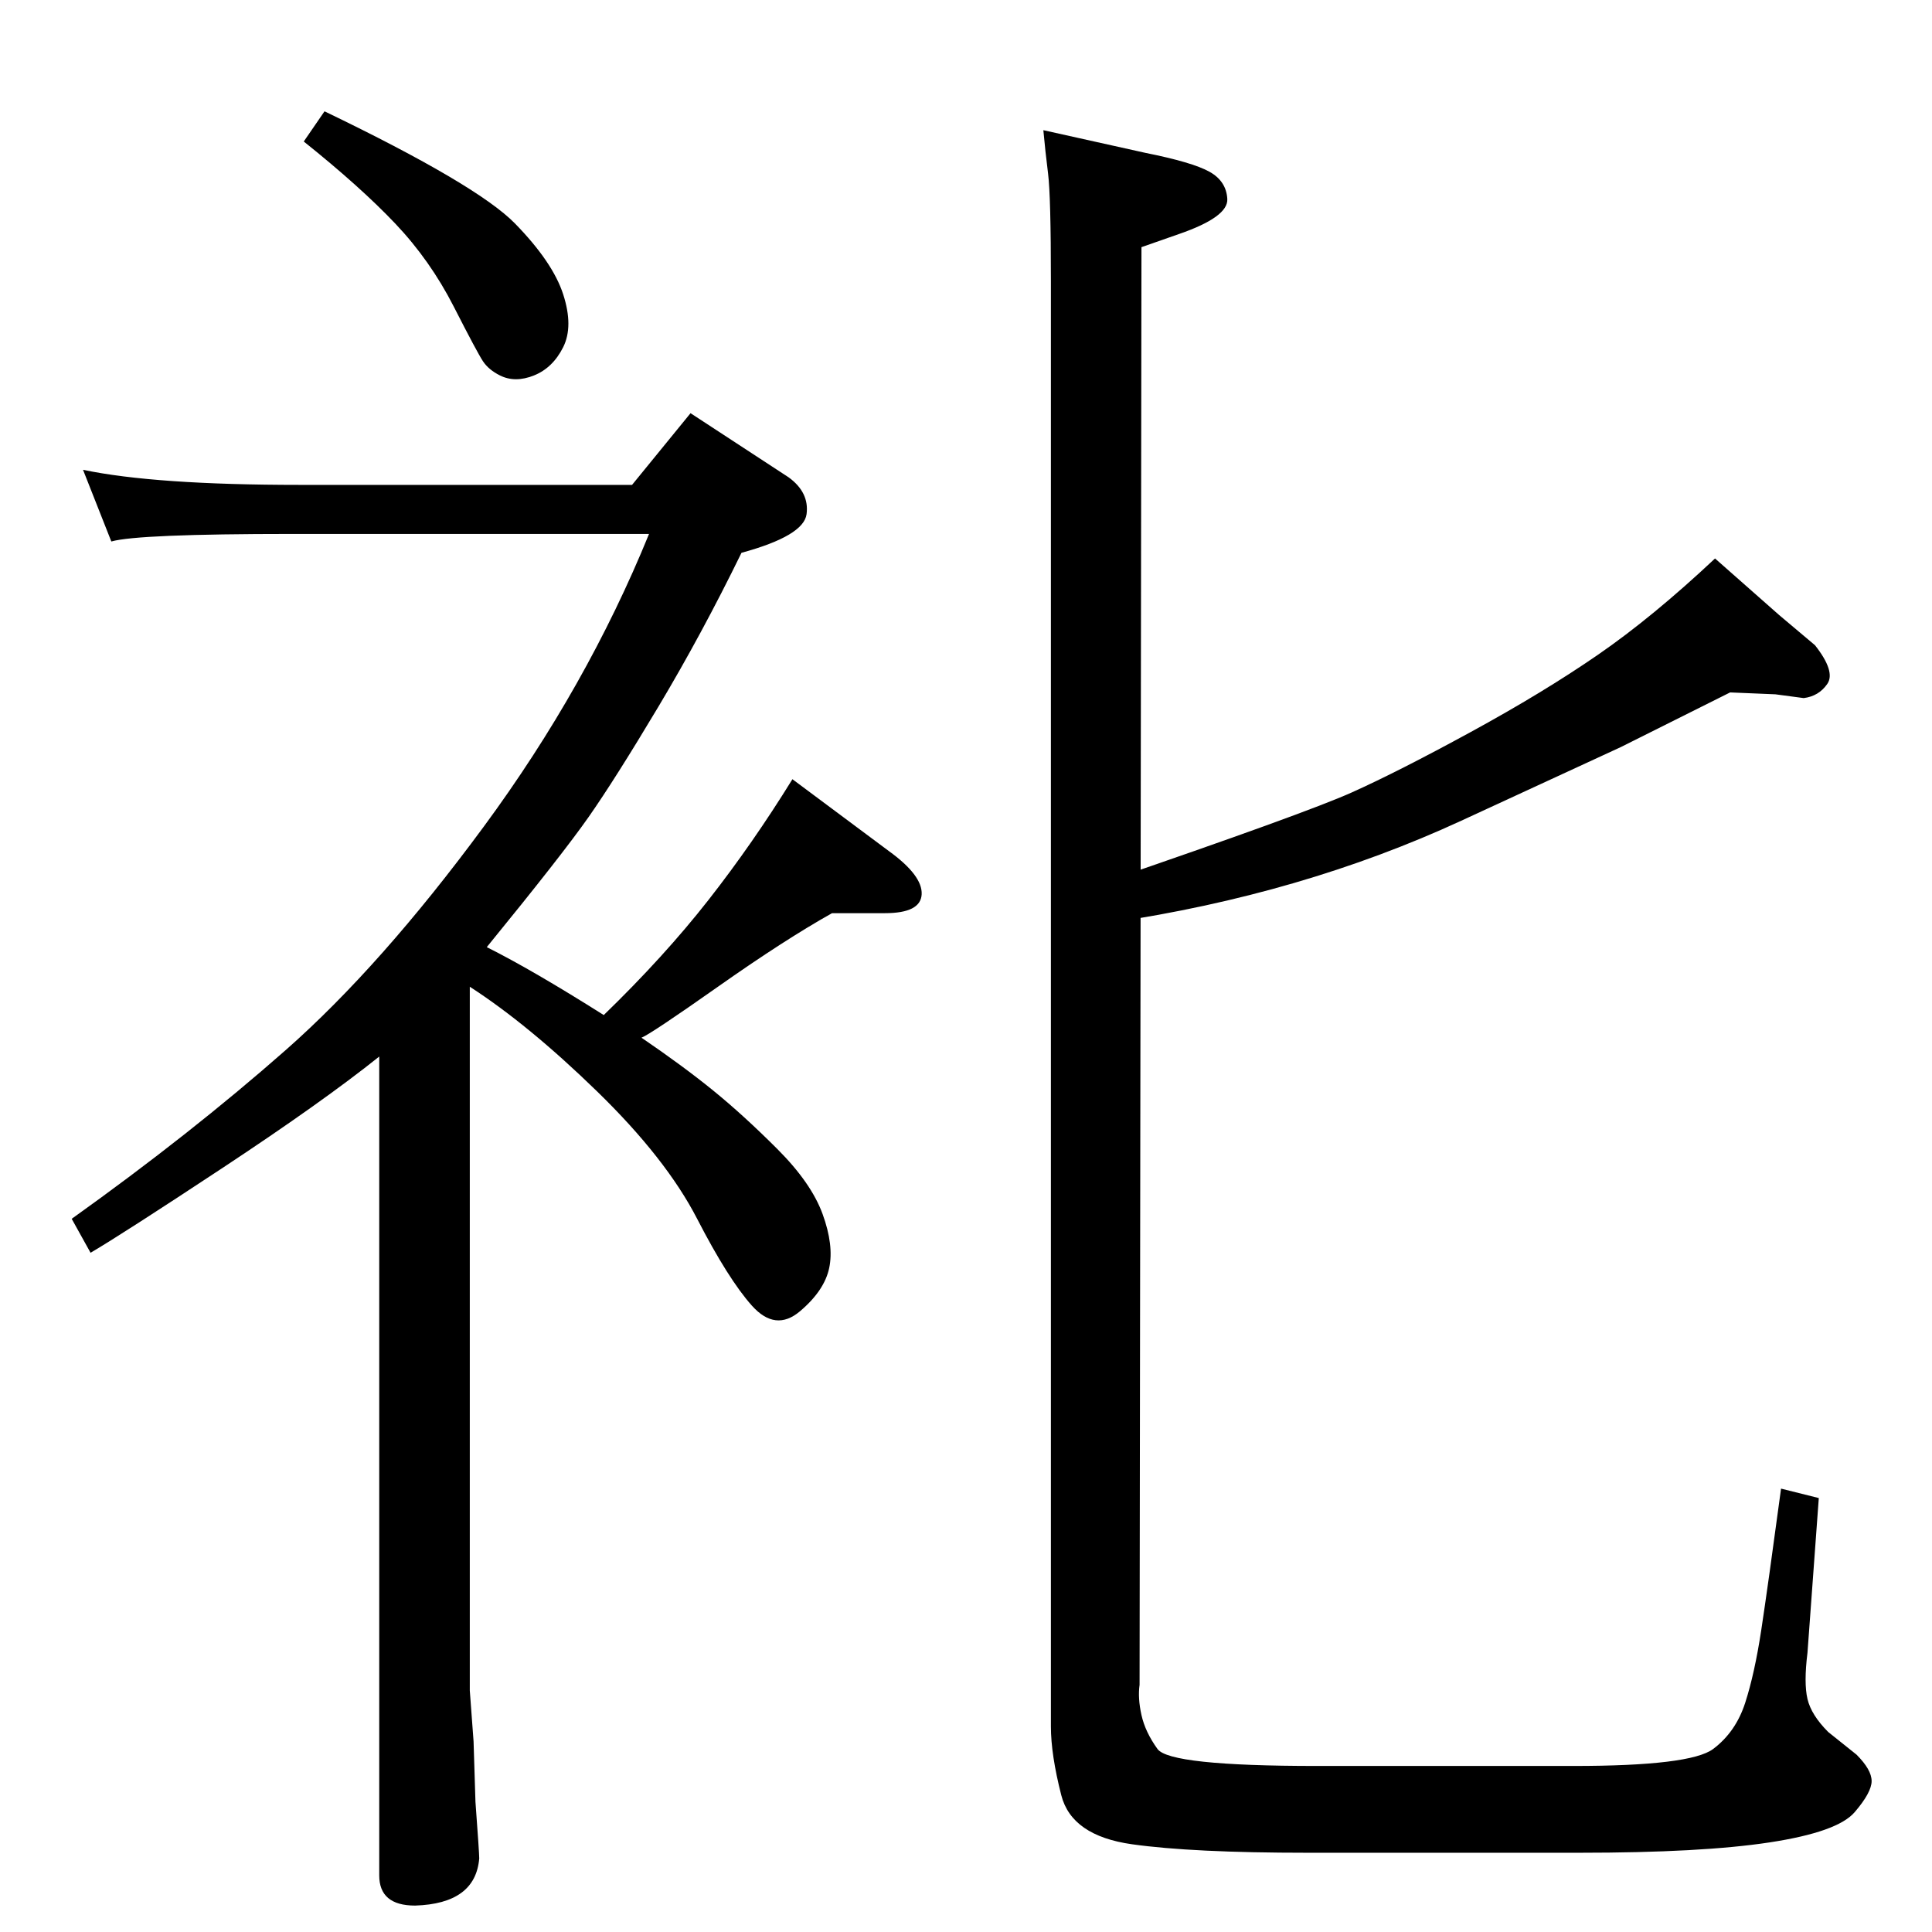 <?xml version="1.0" standalone="no"?>
<!DOCTYPE svg PUBLIC "-//W3C//DTD SVG 1.1//EN" "http://www.w3.org/Graphics/SVG/1.1/DTD/svg11.dtd" >
<svg xmlns="http://www.w3.org/2000/svg" xmlns:xlink="http://www.w3.org/1999/xlink" version="1.1" viewBox="0 -204 1024 1024">
  <g transform="matrix(1 0 0 -1 0 820)">
   <path fill="currentColor"
d="M589 535l-5 21q108 37 132.5 48t63 32t67.5 41t62 51l34 -30l19 -16q11 -14 6.5 -20.5t-12.5 -7.5l-15 2l-24 1l-58 -29t-84.5 -39t-185.5 -54zM944 235l20 -5l-6 -82q-2 -16 0 -24.5t11 -17.5l15 -12q8 -8 8 -14t-9 -16.5t-45 -16t-101 -5.5h-144q-61 0 -93 4.5
t-37.5 26t-5.5 36.5v766q0 45 -1.5 57t-2.5 23l54 -12q25 -5 34 -10t9.5 -14.5t-25.5 -18.5l-20 -7l-1 -762q-1 -7 1 -16t8.5 -18t84.5 -9h136q62 0 74 9t17 24.5t8.5 38.5t10.5 75zM172 965q81 -39 101 -59.5t25.5 -37.5t0 -28t-15.5 -15t-18 0q-6 3 -9 7.5t-15.5 29
t-31 44t-48.5 43.5zM44 775q38 -8 115 -8h176l31 38l52 -34q11 -8 9.5 -19.5t-34.5 -20.5q-21 -43 -44 -81.5t-37 -58.5t-54 -69q24 -12 62 -36q32 31 55.5 61t44.5 64l51 -38q18 -13 17.5 -23t-19.5 -10h-28q-25 -14 -60.5 -39t-40.5 -27q22 -15 38 -28t34 -31t24 -34.5
t3.5 -28.5t-15.5 -23t-25.5 3t-29 46t-53 67.5t-67.5 55.5v-373l2 -27l1 -32q2 -27 2 -30q-2 -24 -34 -25q-19 0 -19 16v434q-30 -24 -83 -59t-70 -45l-10 18q63 45 113.5 89.5t105 118.5t87.5 155h-189q-82 0 -96 -4z" />
  </g>

</svg>
